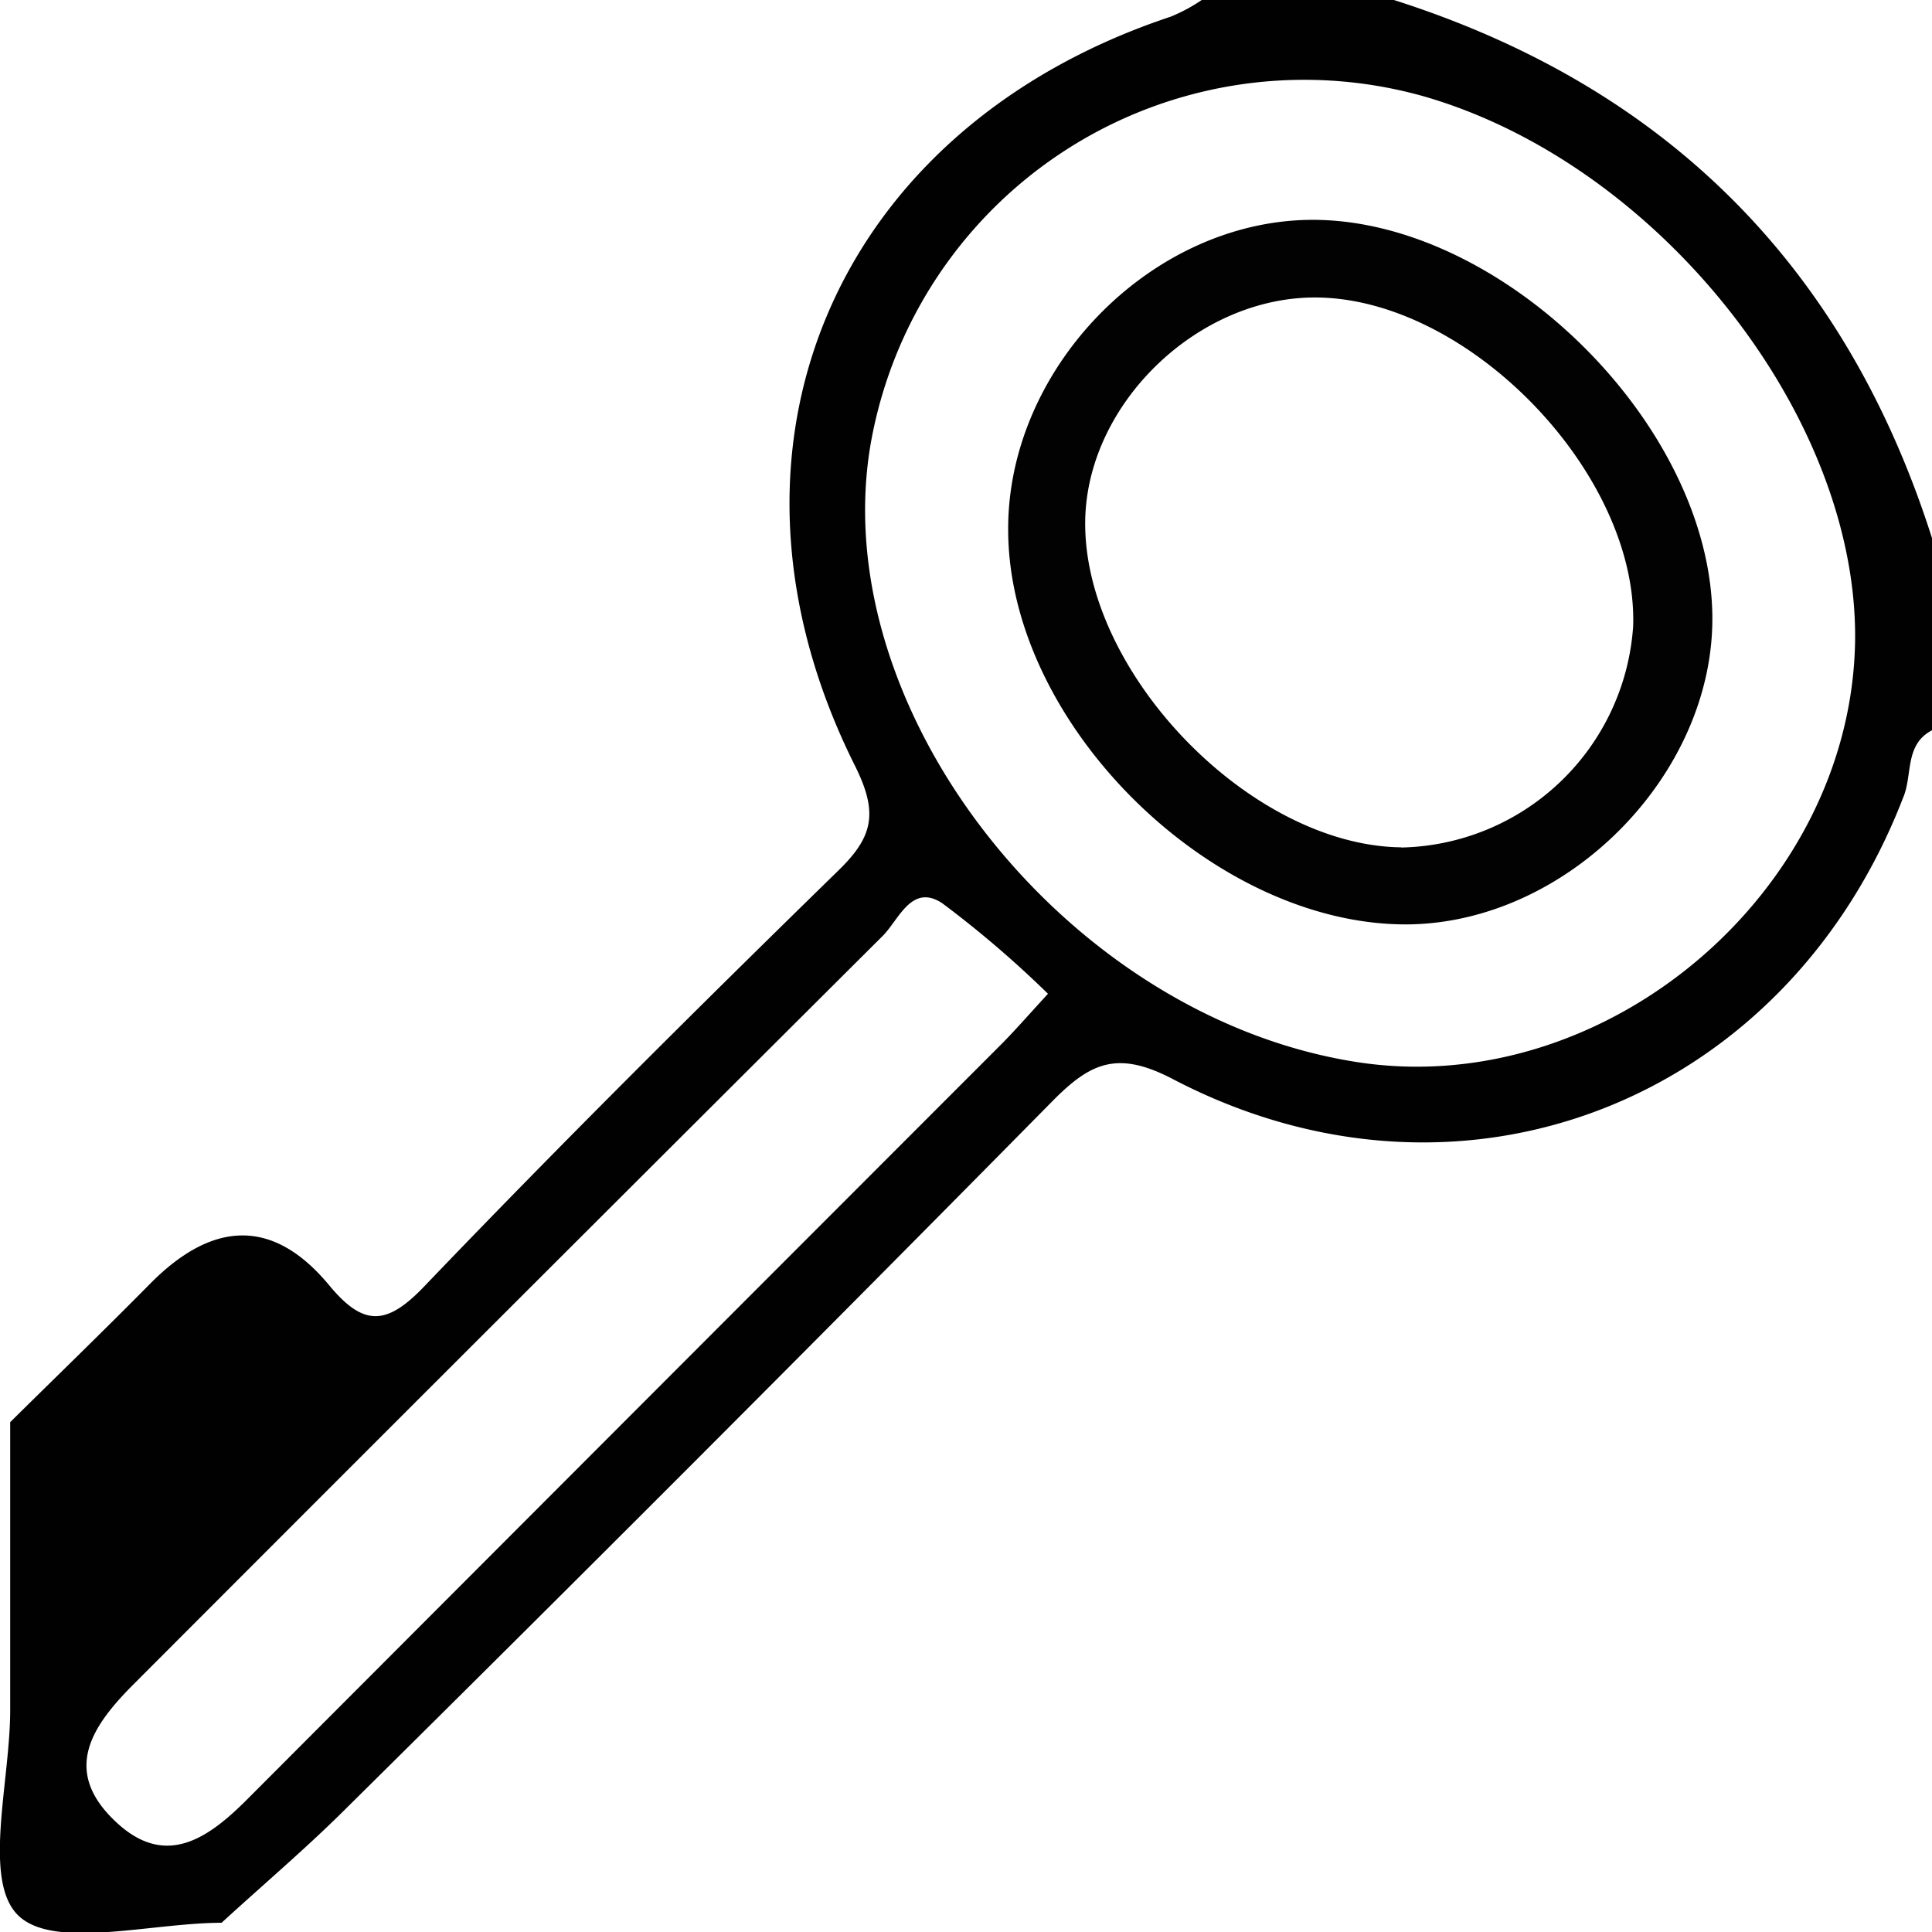 <svg xmlns="http://www.w3.org/2000/svg" viewBox="0 0 100.53 100.53"><defs><style>.cls-1{fill:#010101;}.cls-2{fill:#020202;}</style></defs><title>资源 26</title><g id="图层_2" data-name="图层 2"><g id="图层_1-2" data-name="图层 1"><path class="cls-1" d="M1,75c2.43-2.4,4.88-4.77,7.28-7.2,3.16-3.2,6.33-3.53,9.32.08,1.8,2.17,3,2.11,5,0,7-7.31,14.21-14.47,21.46-21.55,1.83-1.77,2.13-3,.91-5.46-8.25-16.45-1.1-33.18,16.41-39A8.62,8.62,0,0,0,63,1H73q21.24,6.77,28,28V39c-1.44.75-1,2.33-1.5,3.5-6.12,15.84-23,22.49-38,14.65-2.89-1.51-4.29-.86-6.28,1.16Q37,76.78,18.53,95.05c-2.08,2.08-4.35,4-6.53,6-3.67,0-8.76,1.43-10.6-.4S1,93.67,1,90ZM97,34.22C97.07,22.52,86.69,9.48,74.51,6A22.91,22.91,0,0,0,45.76,24.18C43.45,38,56,53.91,71.05,56.26,84,58.29,96.88,47.38,97,34.22ZM55,52.71A54.65,54.65,0,0,0,49.5,48c-1.6-1.06-2.27.88-3.1,1.7Q26.91,69.12,7.49,88.57c-2.2,2.19-3.86,4.53-1,7.22,2.6,2.46,4.83.86,6.87-1.19Q32.92,75,52.54,55.37C53.21,54.7,53.82,54,55,52.71Z" transform="translate(-0.47 -1)"/><path class="cls-2" d="M73.75,49.1C63.65,49.19,53,38.78,52.93,28.66c-.09-8.43,7.36-16.13,15.71-16.22C78.53,12.34,89.42,23,89.57,33,89.69,41.25,82.08,49,73.75,49.1Zm-.37-4A12.35,12.35,0,0,0,85.45,33.58c.25-7.91-8.49-17-16.43-17.1C62.87,16.4,57.09,21.92,56.94,28,56.75,35.91,65.5,45,73.38,45.09Z" transform="translate(-0.47 -1)"/></g></g></svg>